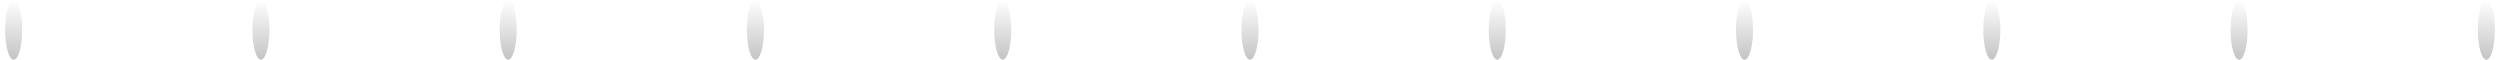 <?xml version="1.0" encoding="utf-8"?>
<!-- Generator: Adobe Illustrator 24.1.1, SVG Export Plug-In . SVG Version: 6.00 Build 0)  -->
<svg version="1.1" id="Слой_1" xmlns="http://www.w3.org/2000/svg" xmlns:xlink="http://www.w3.org/1999/xlink" x="0px" y="0px"
	 viewBox="0 0 293.2 7" style="enable-background:new 0 0 293.2 7;" xml:space="preserve">
<style type="text/css">
	.st0{fill:url(#SVGID_1_);}
	.st1{fill:url(#SVGID_2_);}
	.st2{fill:url(#SVGID_3_);}
	.st3{fill:url(#SVGID_4_);}
	.st4{fill:url(#SVGID_5_);}
	.st5{fill:url(#SVGID_6_);}
	.st6{fill:url(#SVGID_7_);}
	.st7{fill:url(#SVGID_8_);}
	.st8{fill:url(#SVGID_9_);}
	.st9{fill:url(#SVGID_10_);}
	.st10{fill:url(#SVGID_11_);}
</style>
<linearGradient id="SVGID_1_" gradientUnits="userSpaceOnUse" x1="1.625" y1="1" x2="1.625" y2="8" gradientTransform="matrix(1 0 0 -1 0 8)">
	<stop  offset="0" style="stop-color:#C4C4C4"/>
	<stop  offset="1" style="stop-color:#C4C4C4;stop-opacity:0"/>
</linearGradient>
<ellipse class="st0" cx="1.6" cy="3.5" rx="1" ry="3.5"/>
<linearGradient id="SVGID_2_" gradientUnits="userSpaceOnUse" x1="30.625" y1="1" x2="30.625" y2="8" gradientTransform="matrix(1 0 0 -1 0 8)">
	<stop  offset="0" style="stop-color:#C4C4C4"/>
	<stop  offset="1" style="stop-color:#C4C4C4;stop-opacity:0"/>
</linearGradient>
<ellipse class="st1" cx="30.6" cy="3.5" rx="1" ry="3.5"/>
<linearGradient id="SVGID_3_" gradientUnits="userSpaceOnUse" x1="59.625" y1="1" x2="59.625" y2="8" gradientTransform="matrix(1 0 0 -1 0 8)">
	<stop  offset="0" style="stop-color:#C4C4C4"/>
	<stop  offset="1" style="stop-color:#C4C4C4;stop-opacity:0"/>
</linearGradient>
<ellipse class="st2" cx="59.6" cy="3.5" rx="1" ry="3.5"/>
<linearGradient id="SVGID_4_" gradientUnits="userSpaceOnUse" x1="88.625" y1="1" x2="88.625" y2="8" gradientTransform="matrix(1 0 0 -1 0 8)">
	<stop  offset="0" style="stop-color:#C4C4C4"/>
	<stop  offset="1" style="stop-color:#C4C4C4;stop-opacity:0"/>
</linearGradient>
<ellipse class="st3" cx="88.6" cy="3.5" rx="1" ry="3.5"/>
<linearGradient id="SVGID_5_" gradientUnits="userSpaceOnUse" x1="117.625" y1="1" x2="117.625" y2="8" gradientTransform="matrix(1 0 0 -1 0 8)">
	<stop  offset="0" style="stop-color:#C4C4C4"/>
	<stop  offset="1" style="stop-color:#C4C4C4;stop-opacity:0"/>
</linearGradient>
<ellipse class="st4" cx="117.6" cy="3.5" rx="1" ry="3.5"/>
<linearGradient id="SVGID_6_" gradientUnits="userSpaceOnUse" x1="146.625" y1="1" x2="146.625" y2="8" gradientTransform="matrix(1 0 0 -1 0 8)">
	<stop  offset="0" style="stop-color:#C4C4C4"/>
	<stop  offset="1" style="stop-color:#C4C4C4;stop-opacity:0"/>
</linearGradient>
<ellipse class="st5" cx="146.6" cy="3.5" rx="1" ry="3.5"/>
<linearGradient id="SVGID_7_" gradientUnits="userSpaceOnUse" x1="175.625" y1="1" x2="175.625" y2="8" gradientTransform="matrix(1 0 0 -1 0 8)">
	<stop  offset="0" style="stop-color:#C4C4C4"/>
	<stop  offset="1" style="stop-color:#C4C4C4;stop-opacity:0"/>
</linearGradient>
<ellipse class="st6" cx="175.6" cy="3.5" rx="1" ry="3.5"/>
<linearGradient id="SVGID_8_" gradientUnits="userSpaceOnUse" x1="204.625" y1="1" x2="204.625" y2="8" gradientTransform="matrix(1 0 0 -1 0 8)">
	<stop  offset="0" style="stop-color:#C4C4C4"/>
	<stop  offset="1" style="stop-color:#C4C4C4;stop-opacity:0"/>
</linearGradient>
<ellipse class="st7" cx="204.6" cy="3.5" rx="1" ry="3.5"/>
<linearGradient id="SVGID_9_" gradientUnits="userSpaceOnUse" x1="233.625" y1="1" x2="233.625" y2="8" gradientTransform="matrix(1 0 0 -1 0 8)">
	<stop  offset="0" style="stop-color:#C4C4C4"/>
	<stop  offset="1" style="stop-color:#C4C4C4;stop-opacity:0"/>
</linearGradient>
<ellipse class="st8" cx="233.6" cy="3.5" rx="1" ry="3.5"/>
<linearGradient id="SVGID_10_" gradientUnits="userSpaceOnUse" x1="262.625" y1="1" x2="262.625" y2="8" gradientTransform="matrix(1 0 0 -1 0 8)">
	<stop  offset="0" style="stop-color:#C4C4C4"/>
	<stop  offset="1" style="stop-color:#C4C4C4;stop-opacity:0"/>
</linearGradient>
<ellipse class="st9" cx="262.6" cy="3.5" rx="1" ry="3.5"/>
<linearGradient id="SVGID_11_" gradientUnits="userSpaceOnUse" x1="291.625" y1="1" x2="291.625" y2="8" gradientTransform="matrix(1 0 0 -1 0 8)">
	<stop  offset="0" style="stop-color:#C4C4C4"/>
	<stop  offset="1" style="stop-color:#C4C4C4;stop-opacity:0"/>
</linearGradient>
<ellipse class="st10" cx="291.6" cy="3.5" rx="1" ry="3.5"/>
</svg>
